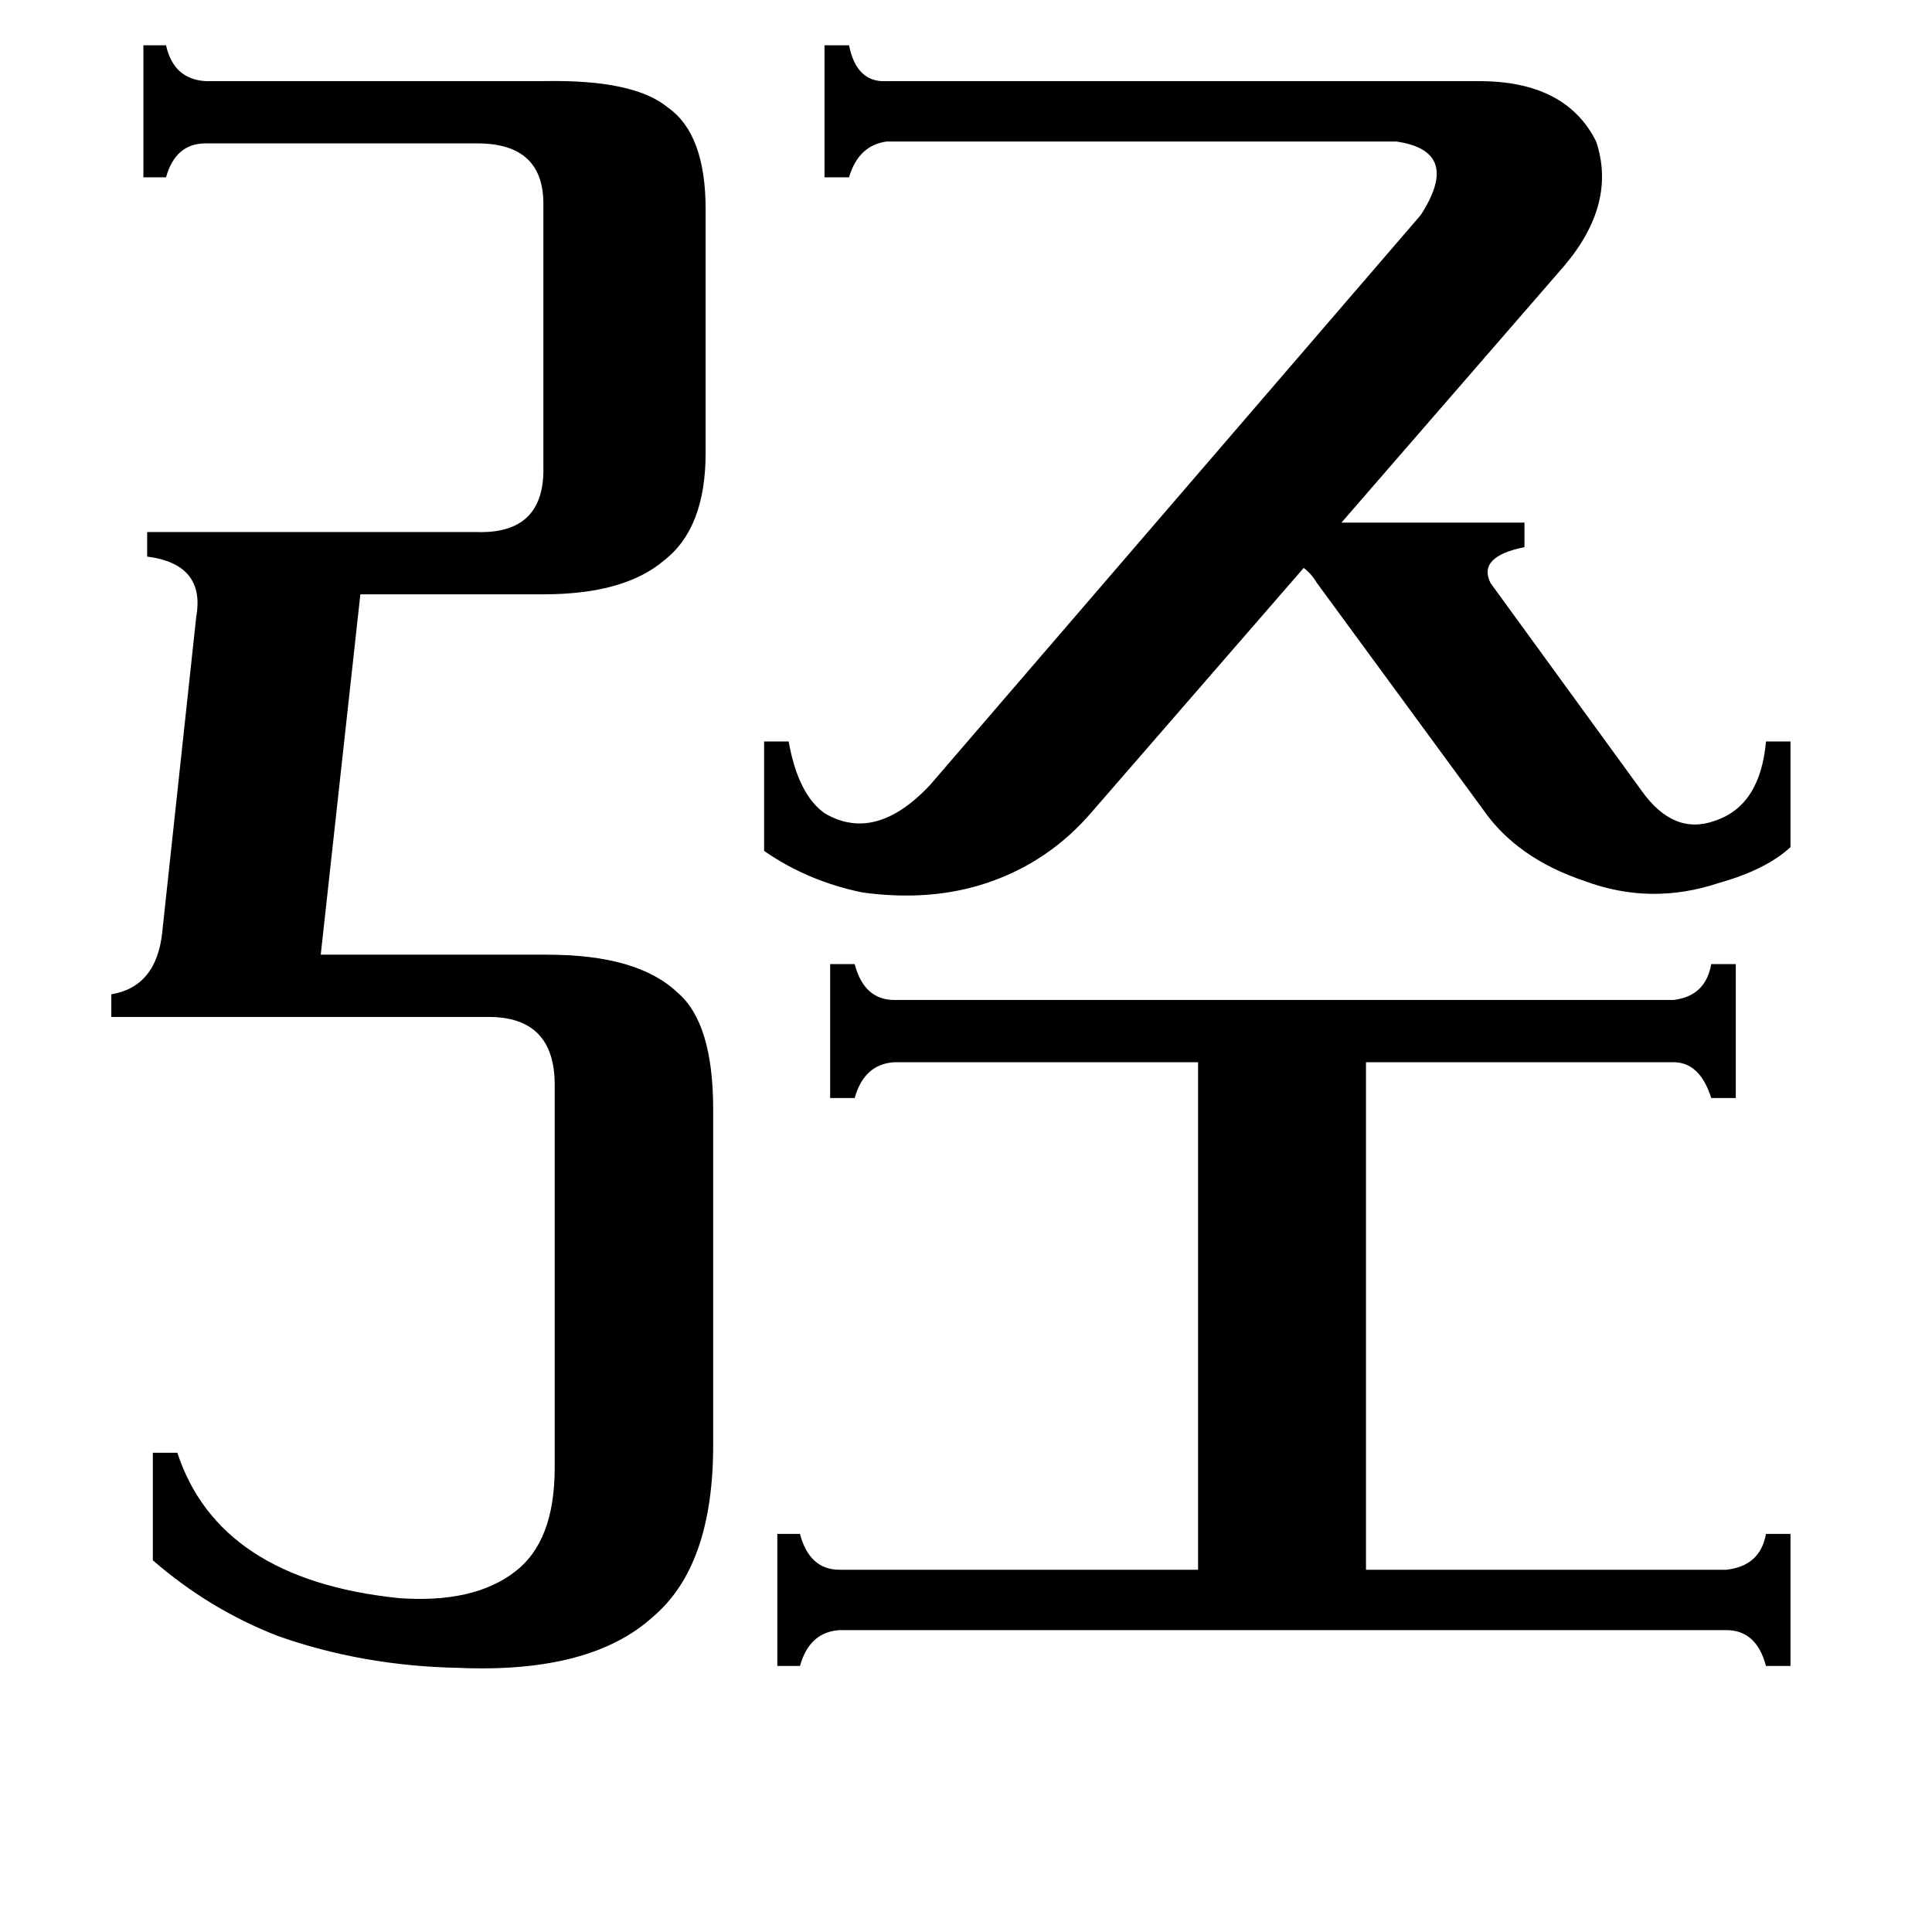 <svg xmlns="http://www.w3.org/2000/svg" viewBox="0 -800 1024 1024">
	<path fill="#000000" d="M915 32Q933 30 936 13H949V83H936Q931 64 915 64H445Q429 65 424 83H412V13H424Q429 32 445 32H635V-237H474Q458 -236 453 -218H440V-289H453Q458 -270 474 -270H887Q904 -272 907 -289H920V-218H907Q901 -237 887 -237H724V32ZM753 -686Q775 -720 740 -725H470Q455 -723 450 -706H437V-776H450Q454 -756 470 -757H784Q830 -757 846 -725Q857 -692 829 -659L711 -523H808V-510Q783 -505 790 -491L870 -381Q887 -357 909 -365Q933 -373 936 -407H949V-351Q936 -339 911 -332Q875 -320 840 -333Q804 -345 786 -371L698 -491Q695 -496 691 -499L579 -370Q556 -343 523 -332Q493 -322 457 -327Q428 -333 405 -349V-407H418Q423 -379 437 -369Q464 -353 493 -384ZM59 -261V-273Q83 -277 86 -306L104 -473Q109 -501 78 -505V-518H253Q289 -517 288 -553V-692Q288 -724 253 -724H109Q93 -724 88 -706H76V-776H88Q92 -758 109 -757H288Q336 -758 354 -743Q374 -729 374 -689V-560Q374 -520 352 -503Q331 -485 288 -485H191L170 -294H290Q338 -294 359 -274Q378 -258 378 -212V-34Q378 30 346 57Q313 87 243 84Q192 83 147 67Q111 53 81 27V-30H94Q116 37 211 47Q251 50 273 33Q294 17 294 -22V-225Q294 -261 259 -261Z"/>
</svg>